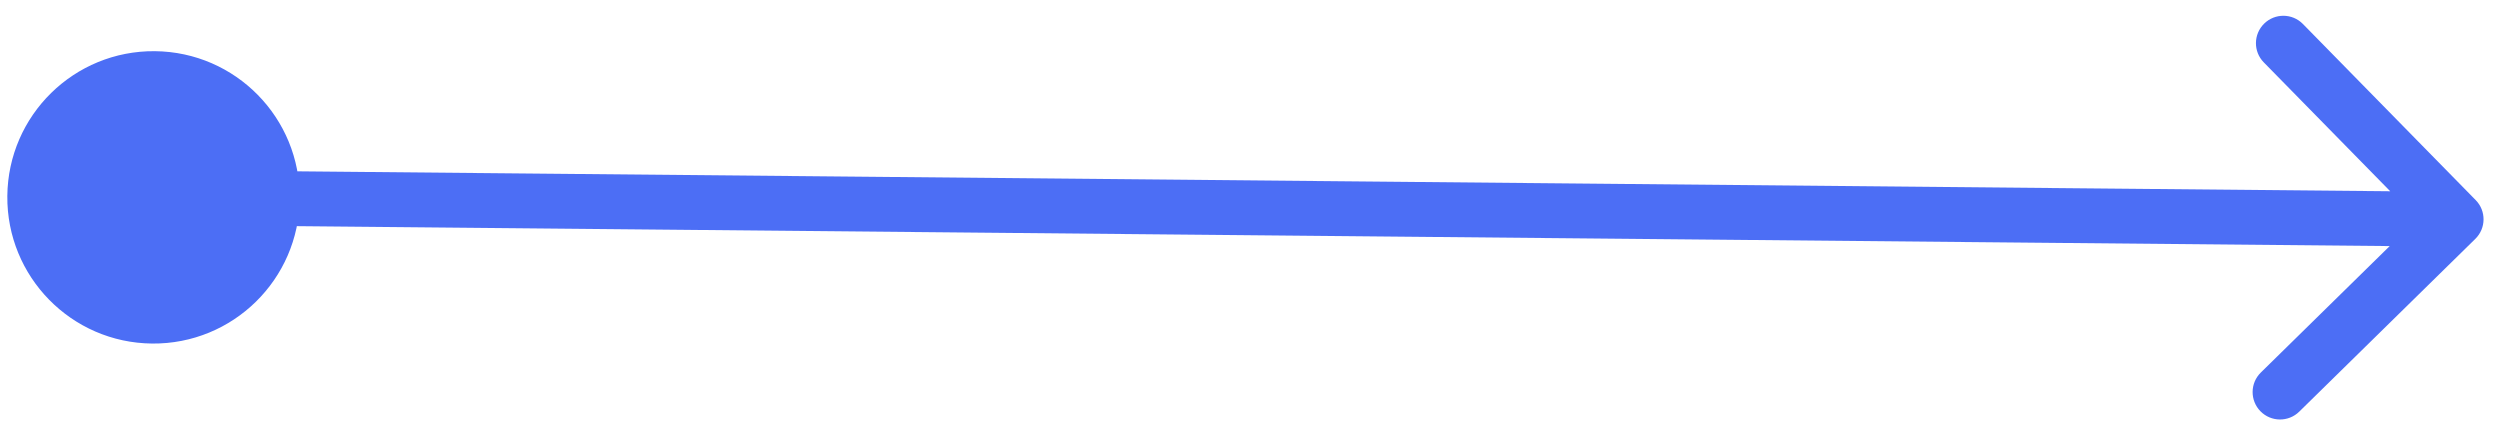 <svg width="114" height="20" viewBox="0 0 114 20" fill="none" xmlns="http://www.w3.org/2000/svg">
<path d="M0.334 8.937C0.299 12.618 3.255 15.631 6.937 15.666C10.618 15.701 13.631 12.745 13.666 9.063C13.701 5.382 10.745 2.369 7.063 2.334C3.382 2.299 0.369 5.255 0.334 8.937ZM112.875 10.892C113.368 10.409 113.376 9.617 112.892 9.125L105.013 1.094C104.53 0.601 103.739 0.594 103.246 1.077C102.753 1.561 102.745 2.352 103.229 2.845L110.232 9.983L103.094 16.987C102.601 17.47 102.594 18.262 103.077 18.754C103.561 19.247 104.352 19.255 104.845 18.771L112.875 10.892ZM6.988 10.25L111.988 11.25L112.012 8.75L7.012 7.75L6.988 10.25Z" fill="#4C6EF5"/>
</svg>
